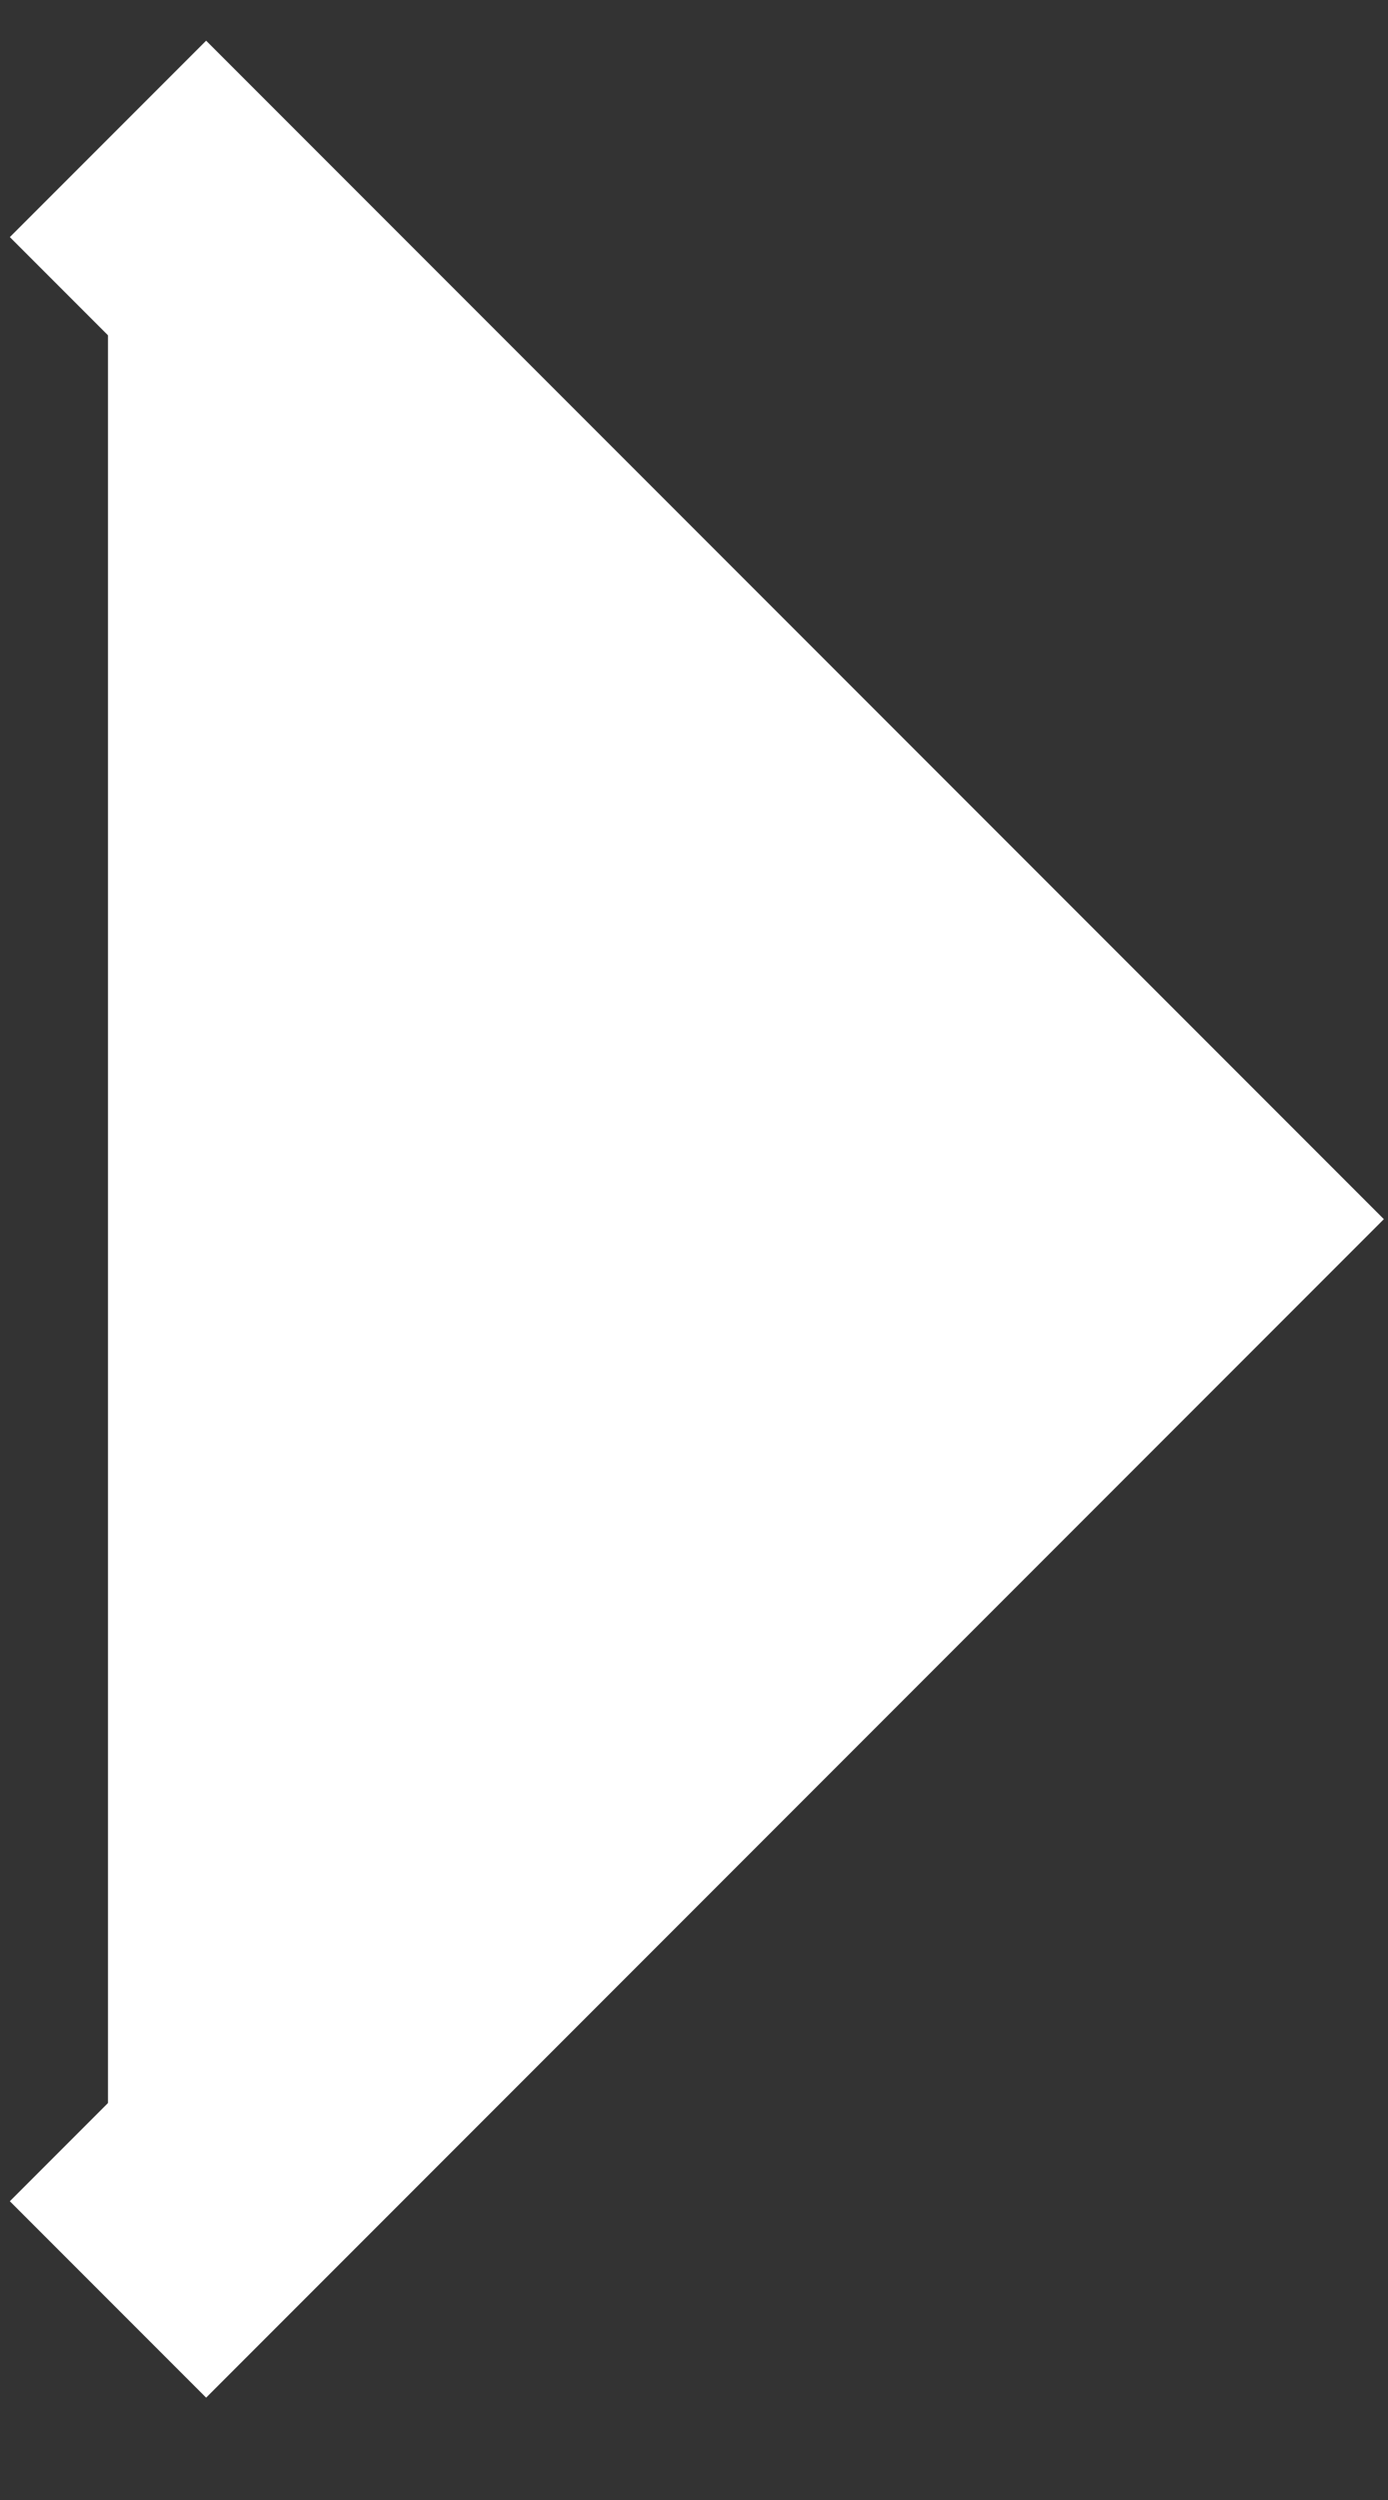 <svg width="10" height="18" viewBox="0 0 10 18" fill="#fff" xmlns="http://www.w3.org/2000/svg">
<rect x="0" y="0" width="10" height="18" fill="#333333" stroke="none"/>
<path d="M0.778 1L8.556 8.778L0.778 16.556" stroke="#fff" stroke-width="2"/>
</svg>
